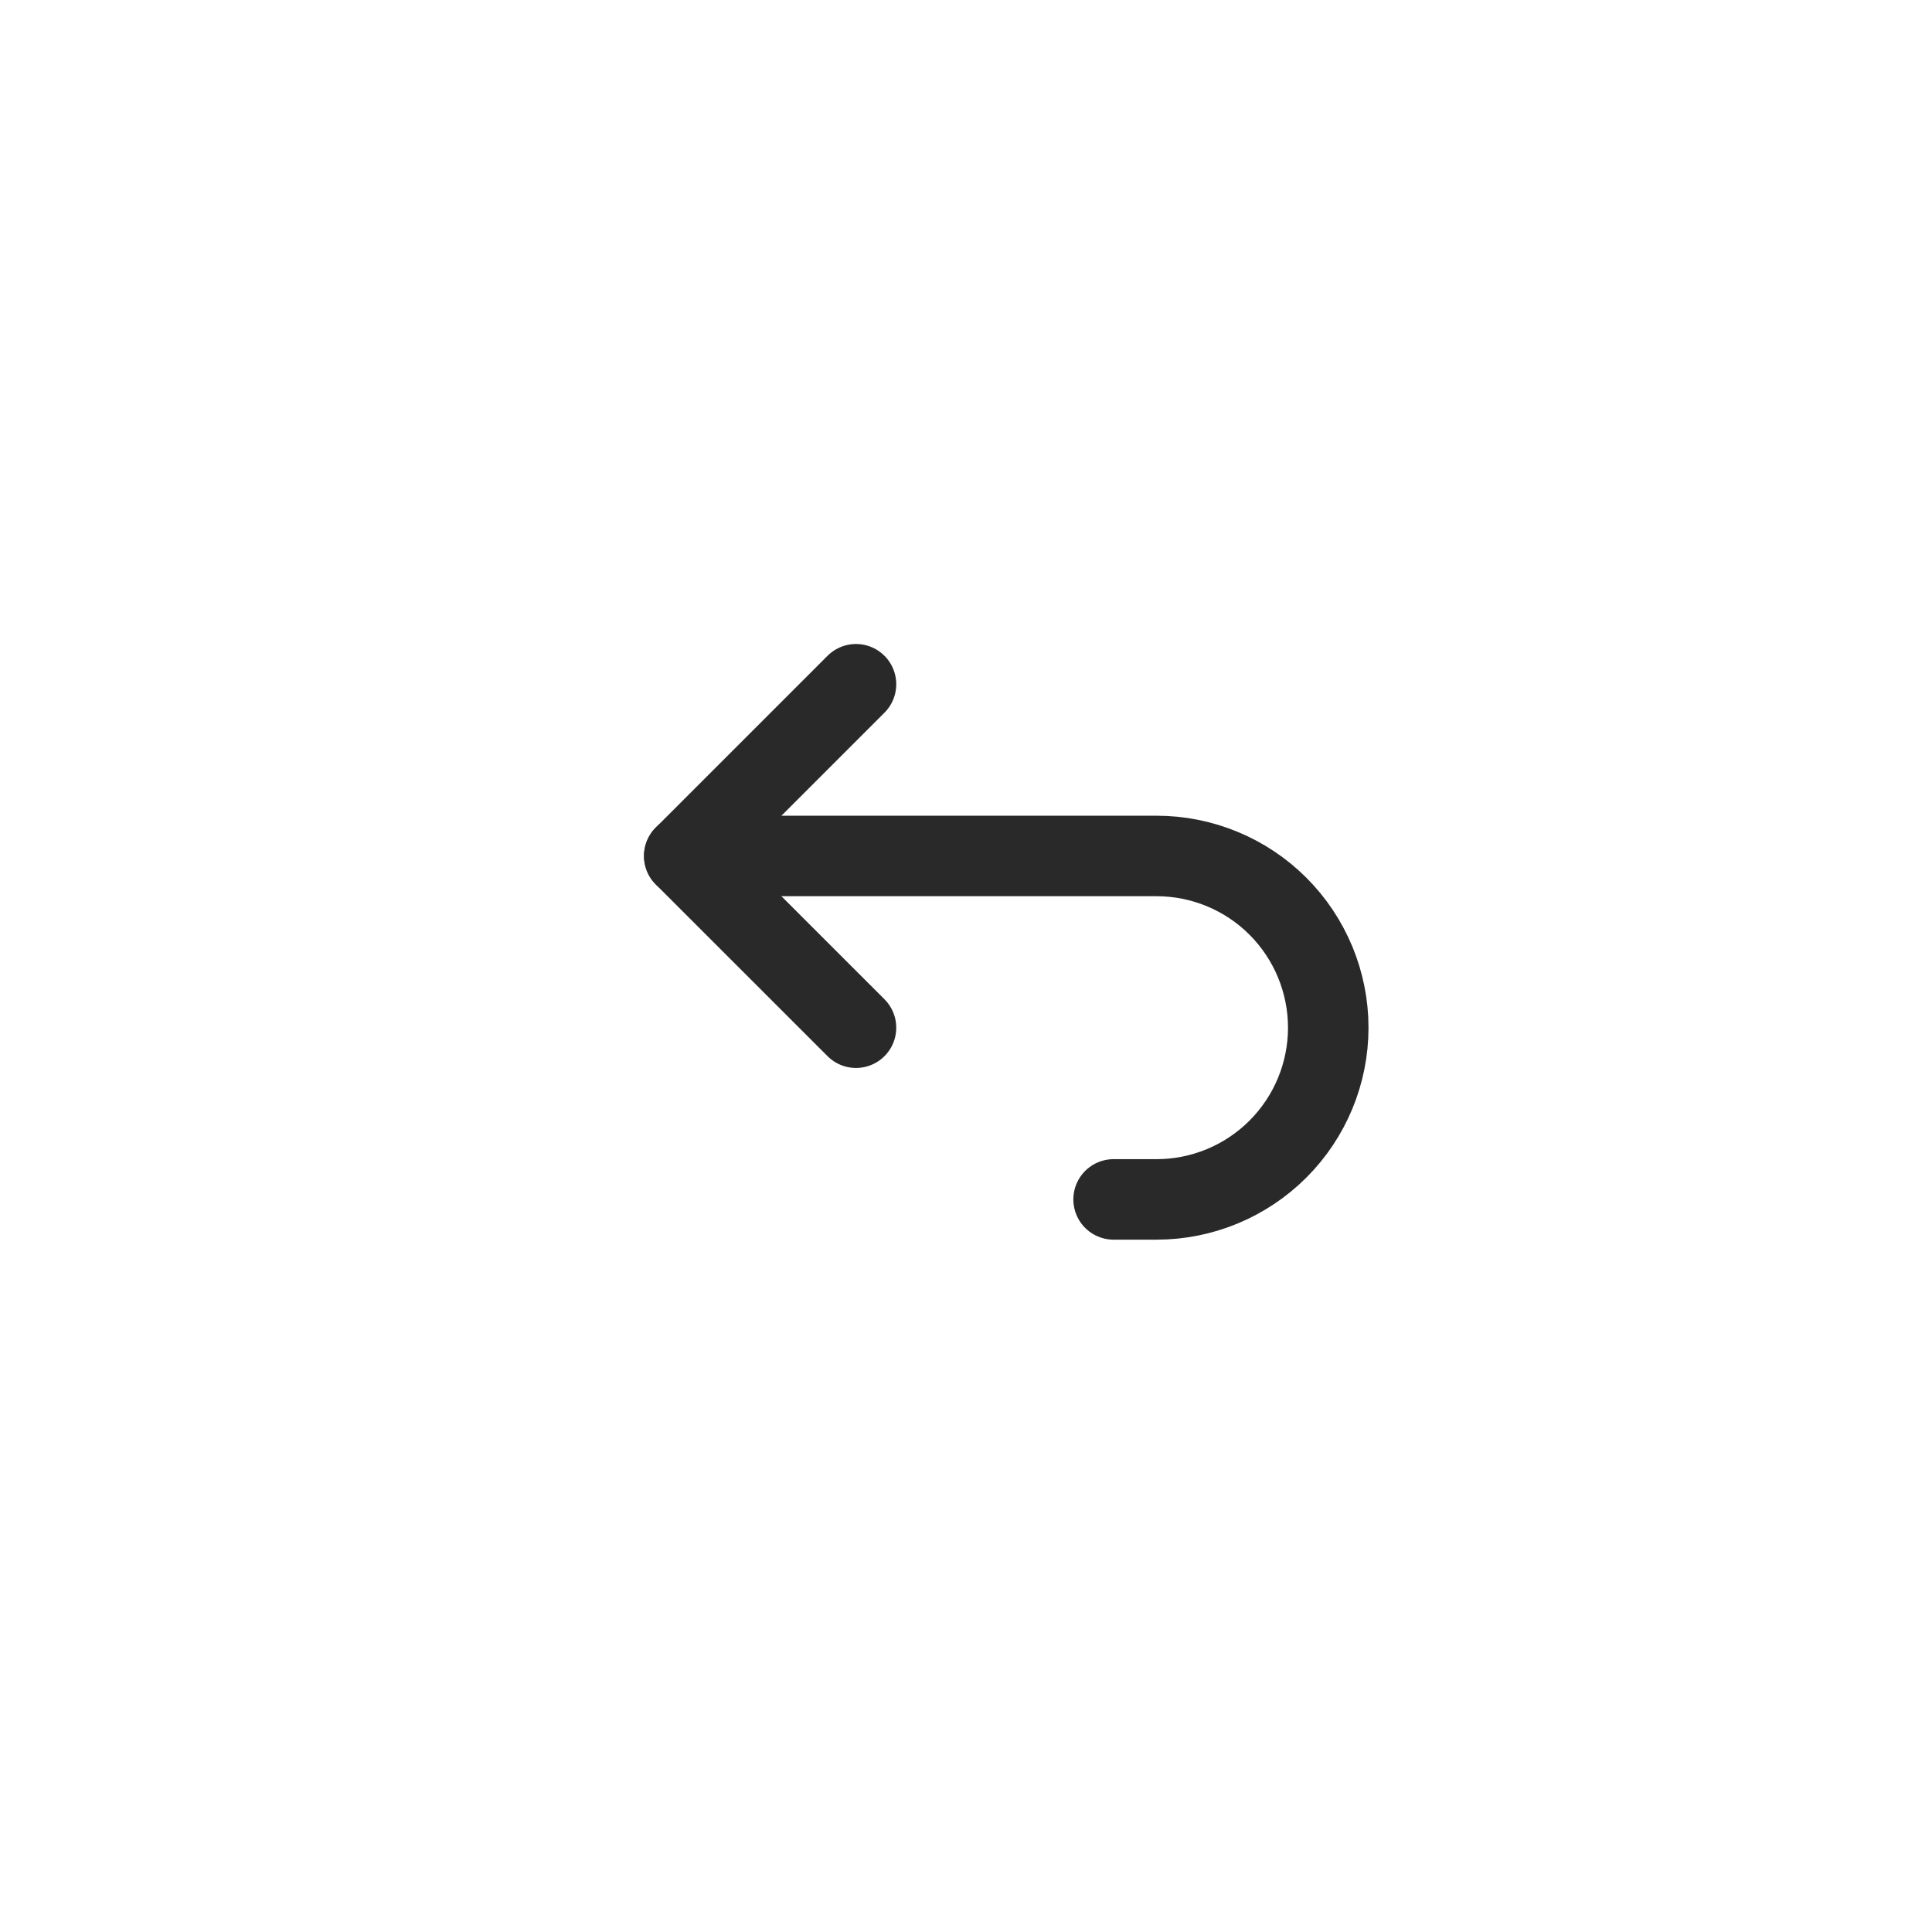 <svg width="48" height="48" viewBox="0 0 48 48" fill="none" xmlns="http://www.w3.org/2000/svg">
<path d="M21.267 25.533L17 21.267L21.267 17" stroke="#292929" stroke-width="2" stroke-linecap="round" stroke-linejoin="round"/>
<path d="M17 21.266H28.733C29.865 21.266 30.95 21.715 31.75 22.515C32.55 23.316 33 24.401 33 25.532C33 26.664 32.55 27.749 31.75 28.549C30.95 29.349 29.865 29.799 28.733 29.799H27.667" stroke="#292929" stroke-width="2" stroke-linecap="round" stroke-linejoin="round"/>
</svg>
